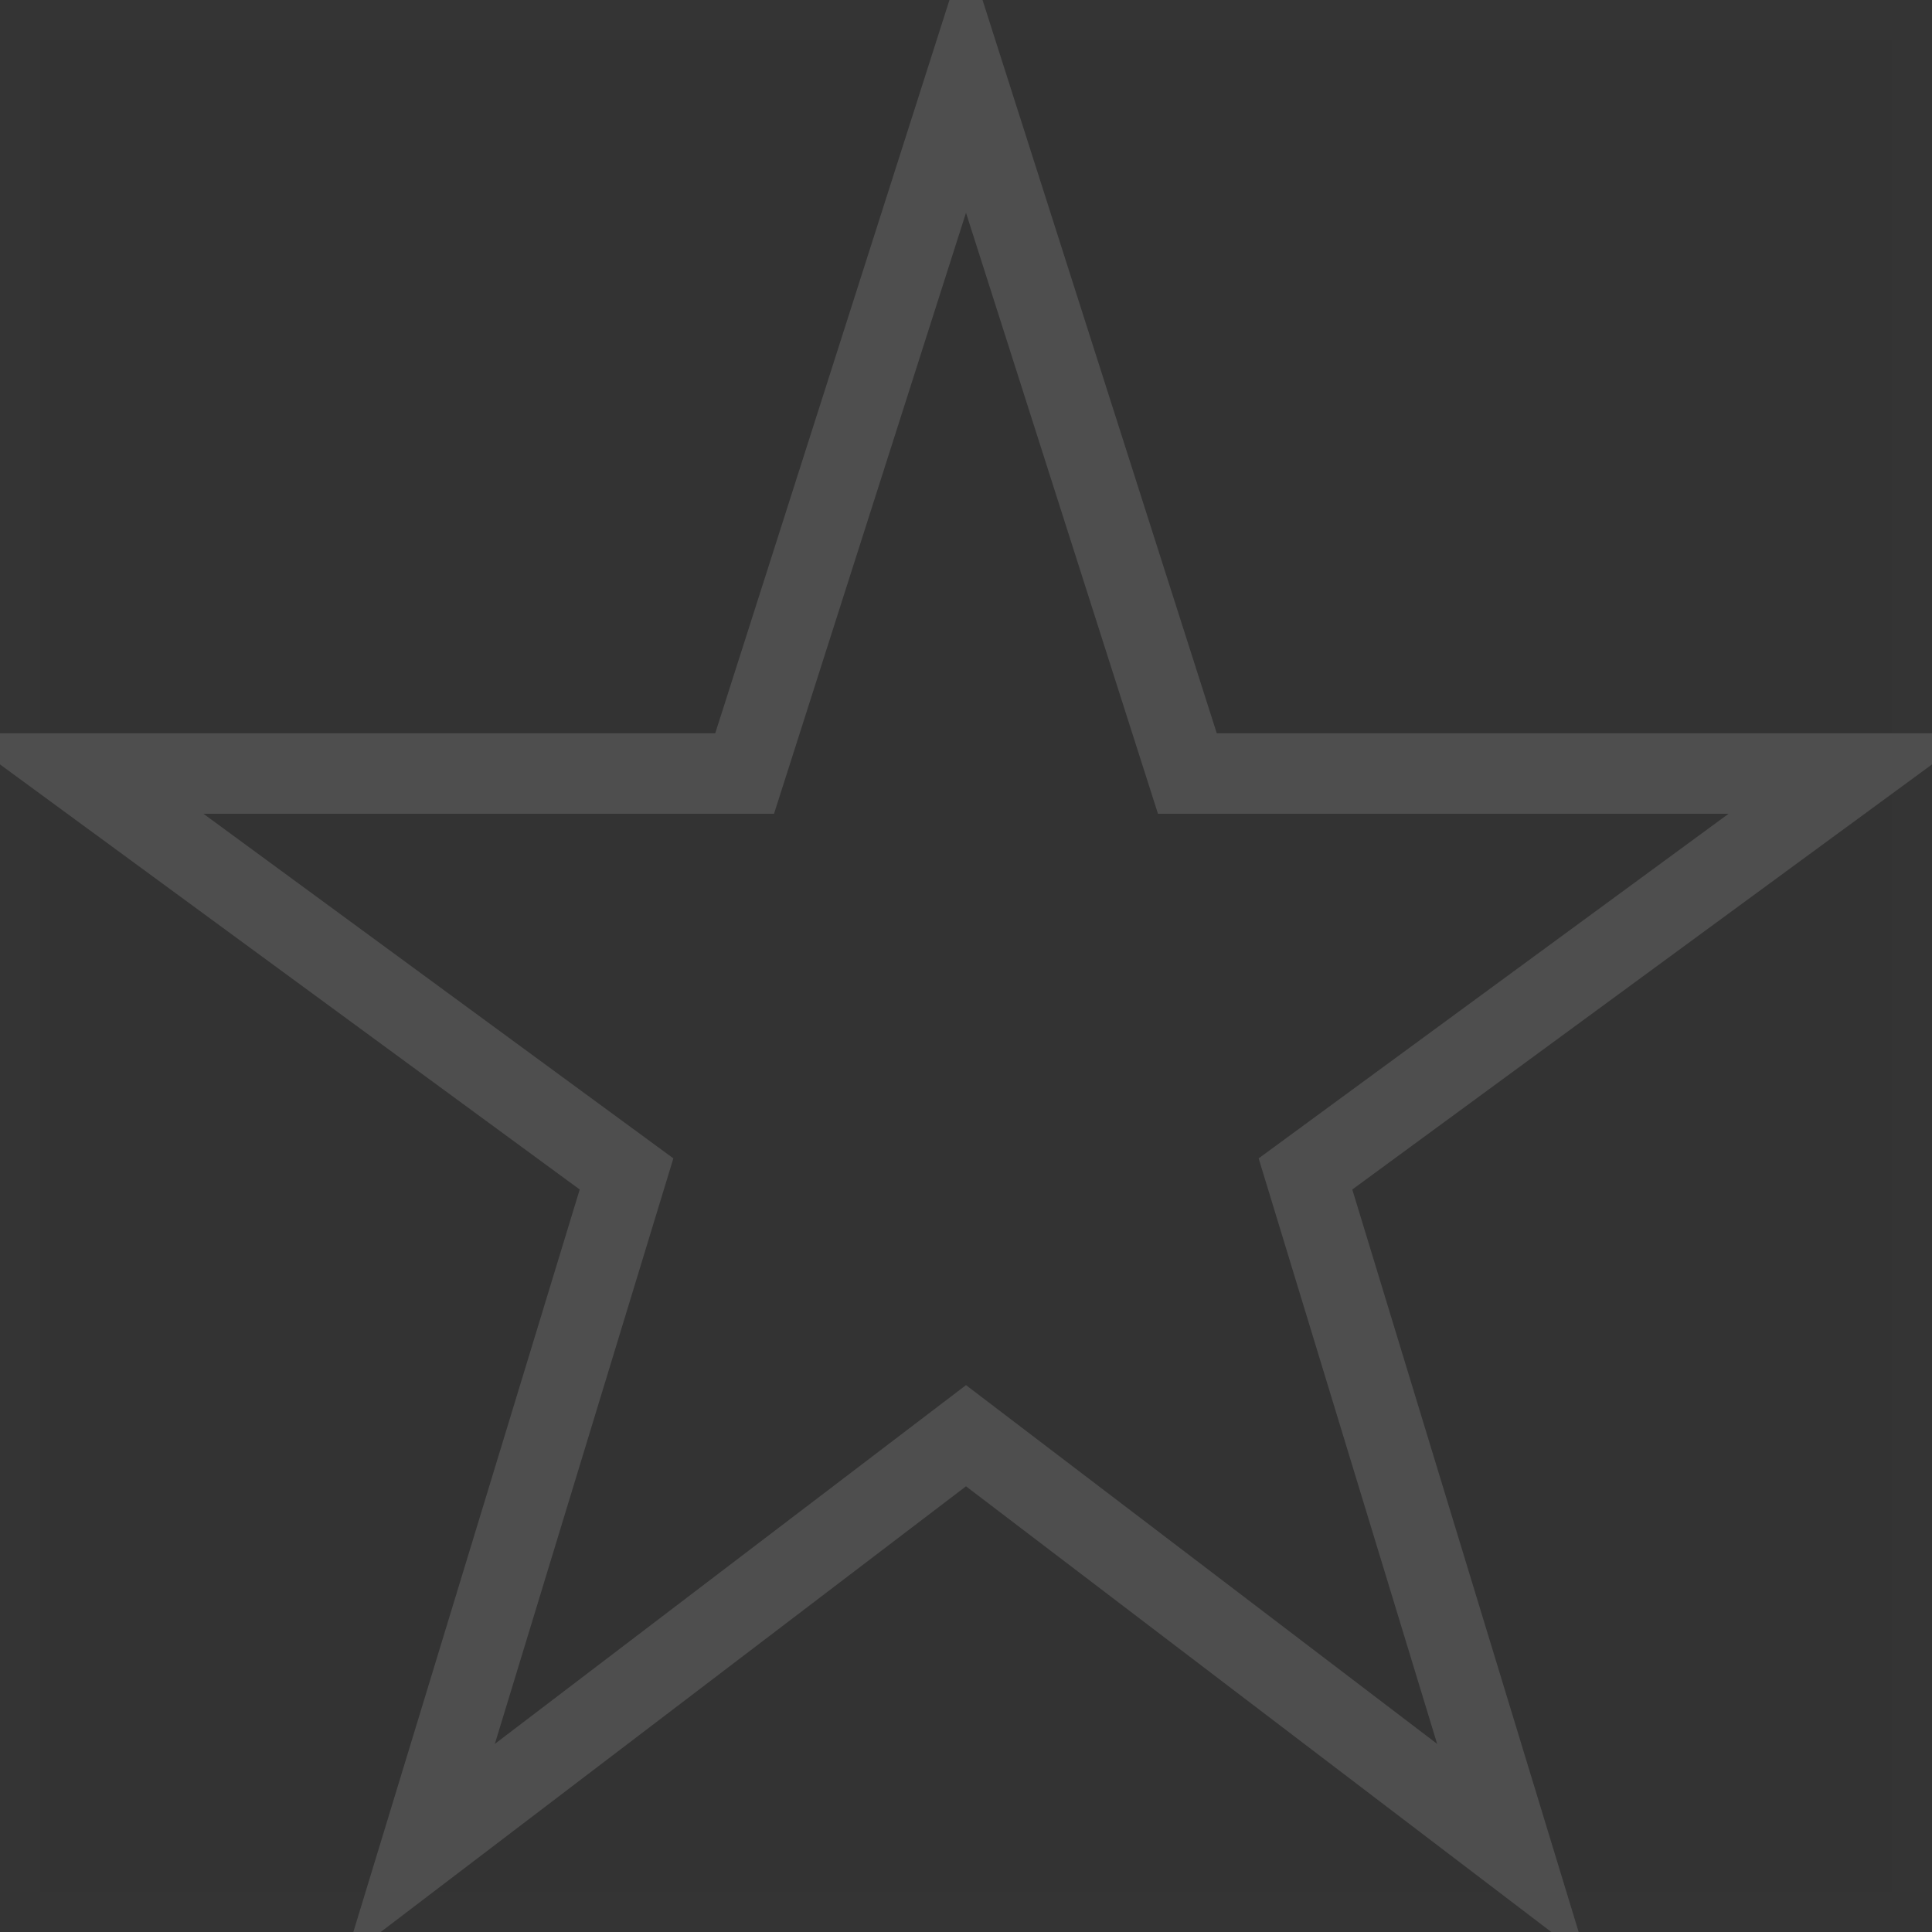 <?xml version="1.0" encoding="UTF-8" standalone="no"?>
<svg width="24px" height="24px" viewBox="0 0 24 24" version="1.1" xmlns="http://www.w3.org/2000/svg" xmlns:xlink="http://www.w3.org/1999/xlink" xmlns:sketch="http://www.bohemiancoding.com/sketch/ns">
    <rect x="0" y="0" width="24" height="24" fill="#333333" stroke="none"/>
    <!-- Generator: Sketch 3.3.3 (12072) - http://www.bohemiancoding.com/sketch -->
    <title>mnu_Rate_Em</title>
    <desc>Created with Sketch.</desc>
    <defs></defs>
    <g id="Page-1" stroke="none" stroke-width="1" fill="none" fill-rule="evenodd" sketch:type="MSPage">
        <g id="mnu_Rate_Em" sketch:type="MSLayerGroup">
            <rect id="24x24" stroke="#979797" opacity="0.01" fill-opacity="0.01" fill="#FFFFFF" sketch:type="MSShapeGroup" x="0" y="0" width="24" height="24"></rect>
            <path d="M12,17.835 L18.783,23 L16.217,14.583 L23,9.609 L14.75,9.609 L12,1 L9.25,9.609 L1,9.609 L7.783,14.583 L5.217,23 L12,17.835 L12,17.835 Z" id="Star" stroke="#4E4E4E" sketch:type="MSShapeGroup"></path>
        </g>
    </g>
</svg>